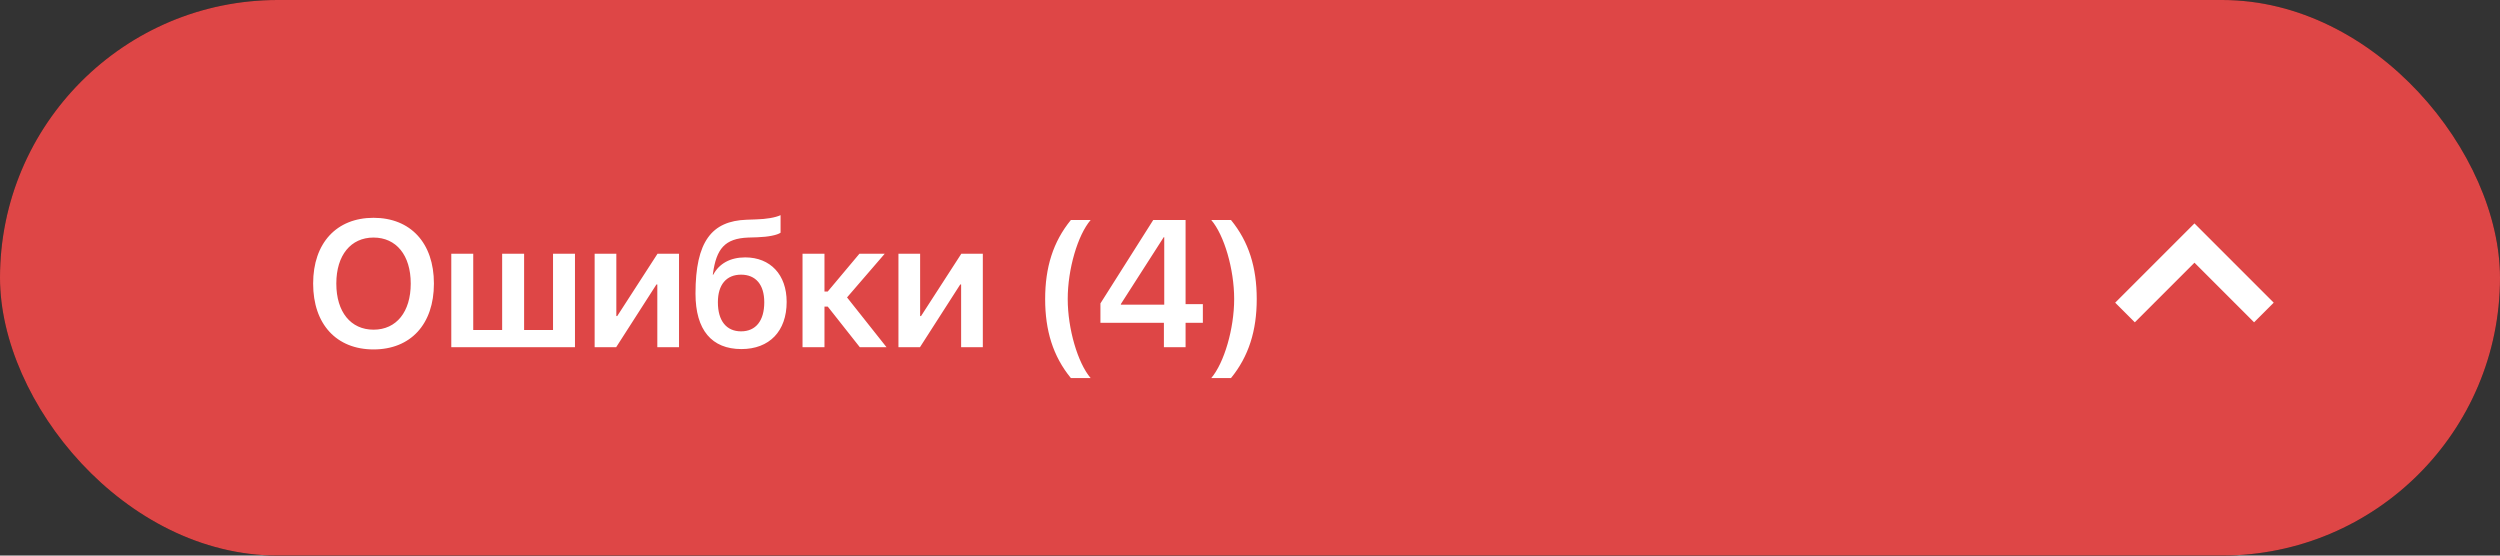 <svg width="180" height="40" viewBox="0 0 180 40" fill="none" xmlns="http://www.w3.org/2000/svg">
<rect x="0" y="0" width="180" height="40" fill="#333333" stroke="none"/>
<g clip-path="url(#clip0_957_2169)">
<rect width="180" height="40" rx="20" fill="#1C1C1C"/>
<rect width="180" height="40" fill="#DE4646"/>
<path d="M26.894 25.159C29.573 25.159 31.242 23.337 31.242 20.423V20.411C31.242 17.503 29.566 15.682 26.894 15.682C24.228 15.682 22.546 17.503 22.546 20.411V20.423C22.546 23.337 24.222 25.159 26.894 25.159ZM26.894 23.737C25.256 23.737 24.215 22.461 24.215 20.423V20.411C24.215 18.373 25.263 17.104 26.894 17.104C28.532 17.104 29.573 18.379 29.573 20.411V20.423C29.573 22.442 28.551 23.737 26.894 23.737ZM32.493 25H41.398V18.271H39.818V23.762H37.736V18.271H36.155V23.762H34.073V18.271H32.493V25ZM42.814 25H44.363L47.264 20.48H47.327V25H48.889V18.271H47.34L44.439 22.759H44.376V18.271H42.814V25ZM53.383 25.133C55.395 25.133 56.639 23.845 56.639 21.744V21.731C56.639 19.776 55.465 18.532 53.656 18.532C52.57 18.532 51.777 18.982 51.352 19.782H51.32L51.333 19.693C51.58 17.935 52.164 17.167 53.878 17.104L54.532 17.084C55.306 17.059 55.966 16.926 56.201 16.754V15.491C55.82 15.669 55.16 15.777 54.437 15.796L53.751 15.821C51.244 15.91 50.076 17.389 50.076 21.128V21.141C50.076 23.769 51.25 25.133 53.383 25.133ZM53.357 23.857C52.304 23.857 51.688 23.102 51.688 21.769V21.756C51.688 20.493 52.304 19.776 53.357 19.776C54.411 19.776 55.027 20.493 55.027 21.756V21.769C55.027 23.102 54.411 23.857 53.357 23.857ZM59.597 22.074L61.908 25H63.831L60.987 21.414L63.698 18.271H61.876L59.597 20.988H59.362V18.271H57.782V25H59.362V22.074H59.597ZM64.688 25H66.237L69.138 20.48H69.201V25H70.763V18.271H69.214L66.313 22.759H66.249V18.271H64.688V25ZM77.104 27.222H78.526C77.593 26.123 76.876 23.673 76.876 21.528C76.876 19.376 77.593 16.932 78.526 15.84H77.104C75.822 17.408 75.251 19.249 75.251 21.534C75.251 23.8 75.815 25.648 77.104 27.222ZM83.801 25H85.362V23.242H86.606V21.896H85.362V15.84H83.033L79.231 21.845V23.242H83.801V25ZM80.703 21.934V21.89L83.788 17.078H83.826V21.934H80.703ZM88.631 27.222C89.914 25.648 90.485 23.8 90.485 21.534C90.485 19.249 89.914 17.408 88.631 15.84H87.21C88.143 16.926 88.86 19.382 88.86 21.528C88.86 23.667 88.143 26.123 87.21 27.222H88.631Z" fill="white"/>
<path d="M163 22.5L158 17.5L153 22.5" stroke="white" stroke-width="2"/>
</g>
<defs>
<clipPath id="clip0_957_2169">
<rect width="180" height="40" rx="20" fill="white"/>
</clipPath>
</defs>
</svg>
